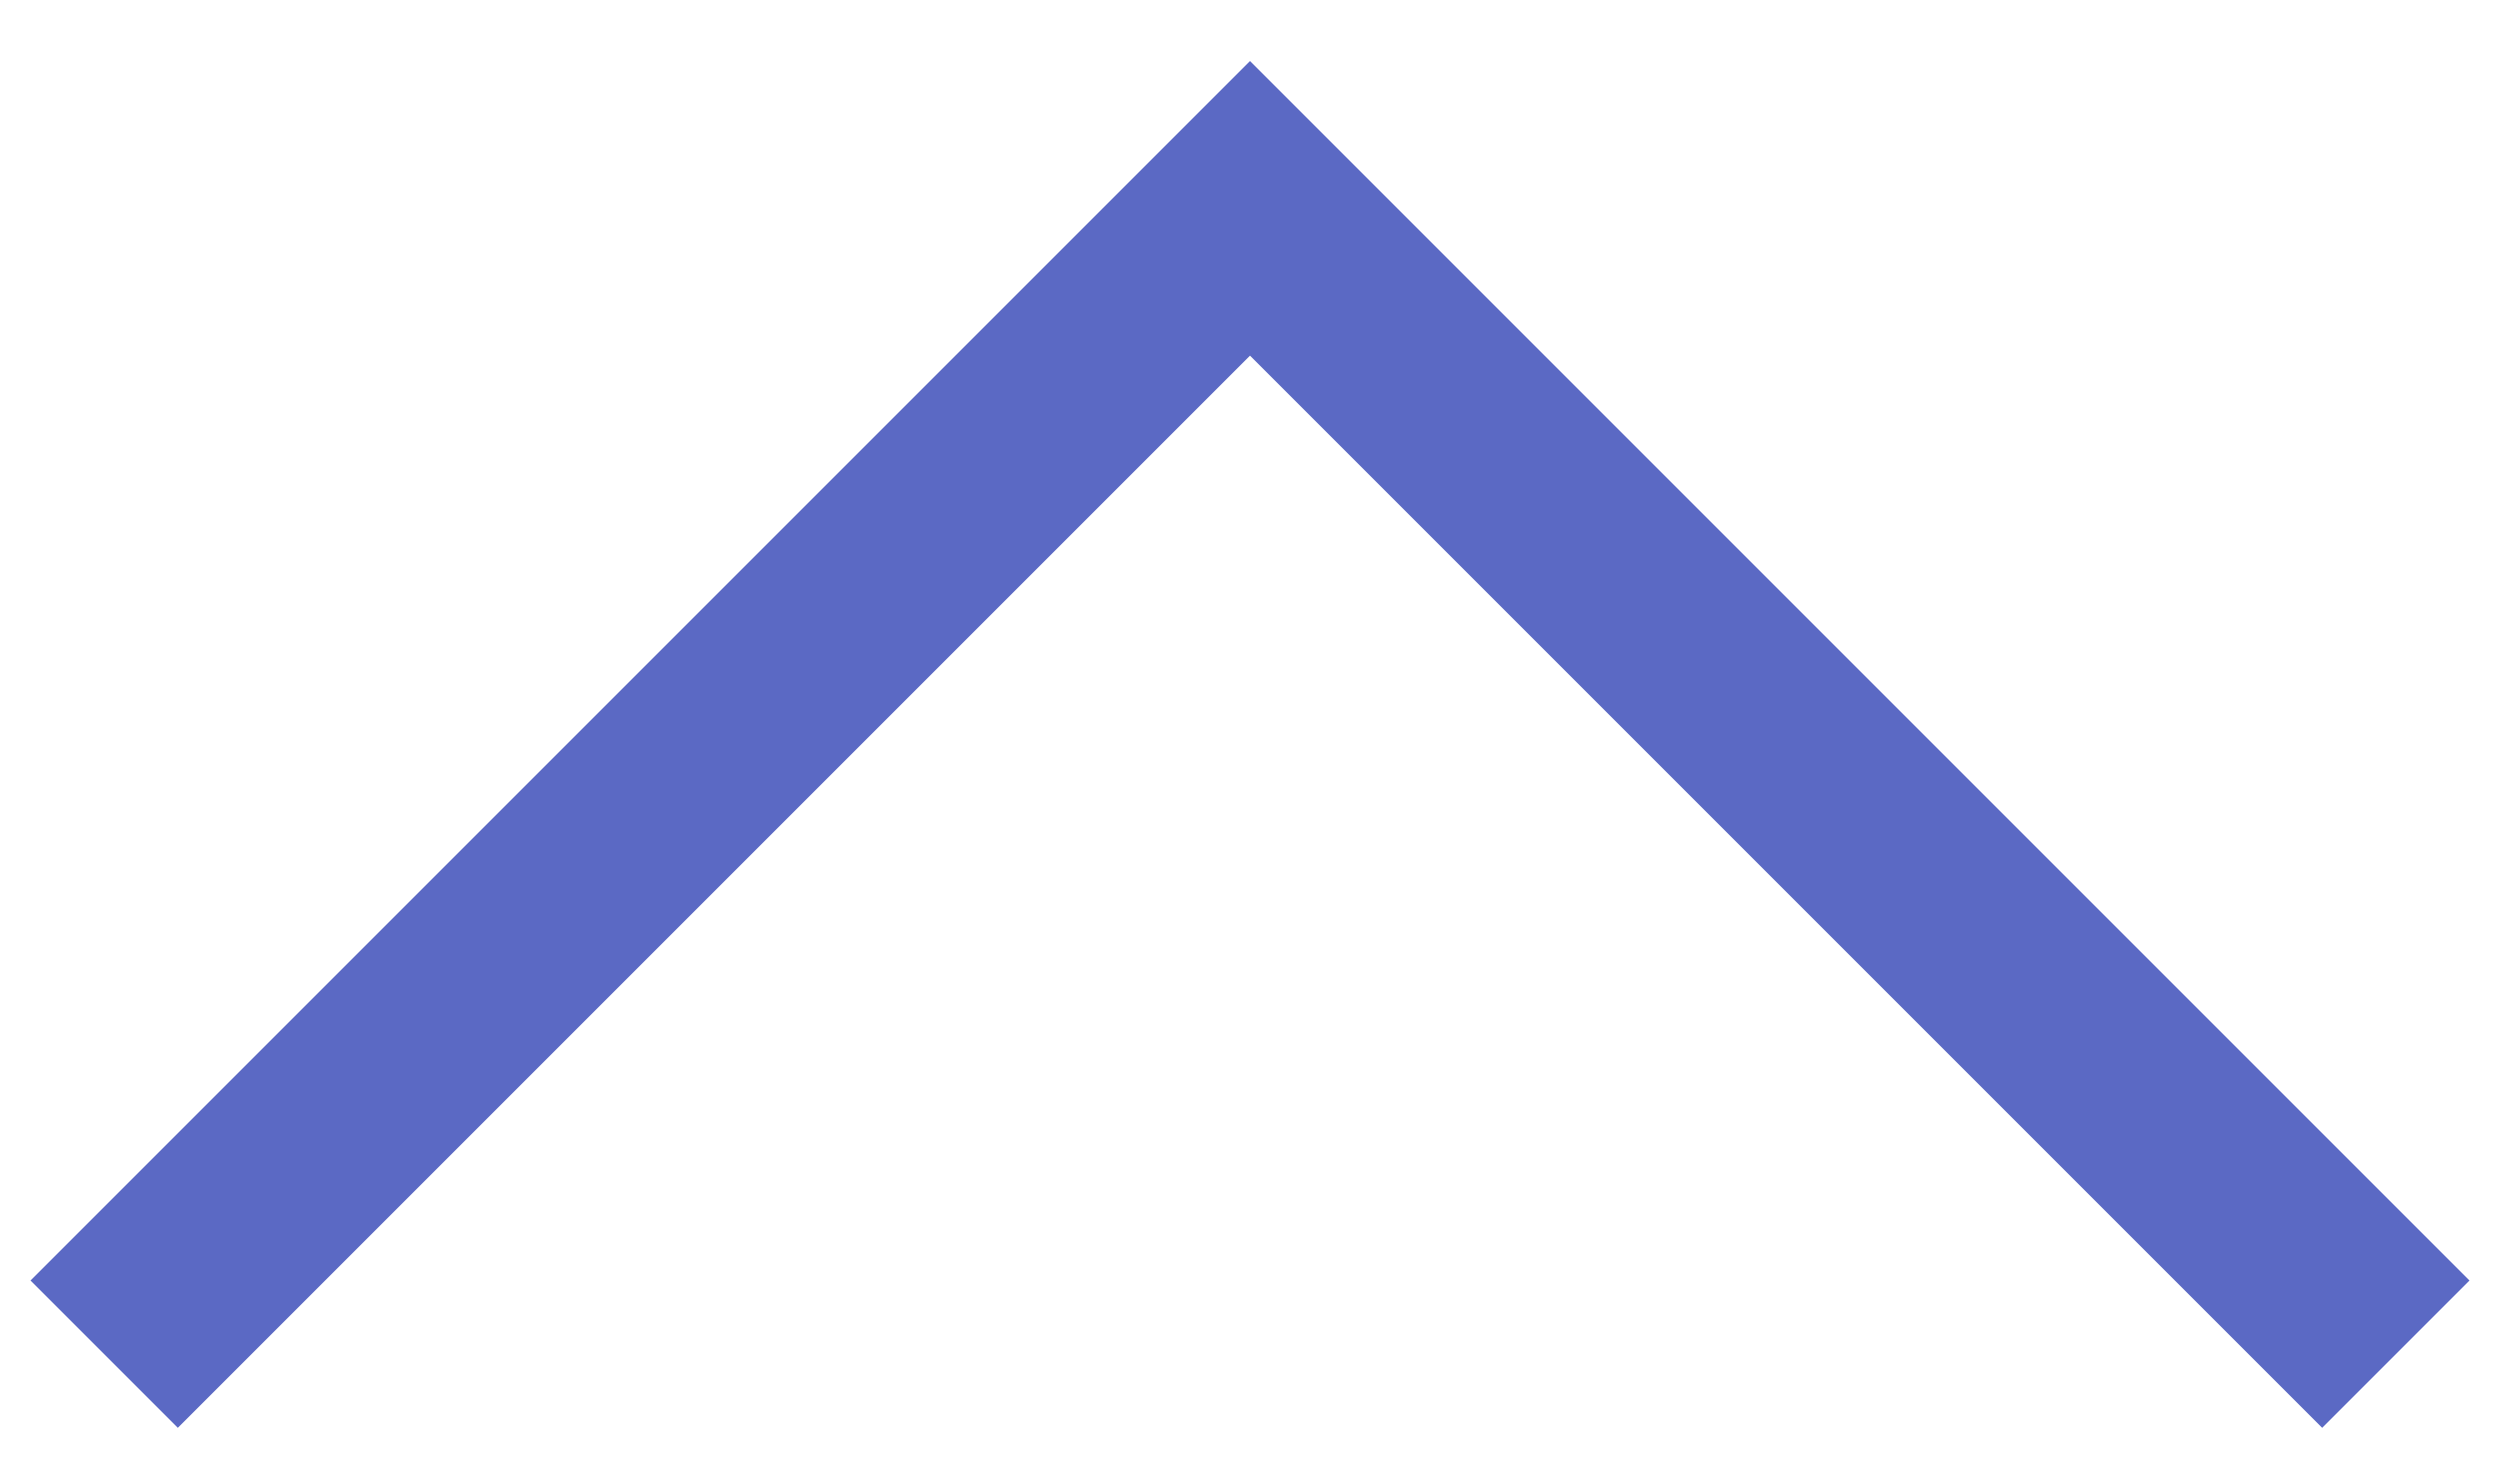 <?xml version="1.0" encoding="UTF-8"?>
<svg width="24px" height="14px" viewBox="0 0 24 14" version="1.1" xmlns="http://www.w3.org/2000/svg" xmlns:xlink="http://www.w3.org/1999/xlink">
    <!-- Generator: Sketch 62 (91390) - https://sketch.com -->
    <title>Path 2</title>
    <desc>Created with Sketch.</desc>
    <g id="Page-1" stroke="none" stroke-width="1" fill="none" fill-rule="evenodd">
        <g id="6-FAQ" transform="translate(-1355, -274)" stroke="#5B69C4" stroke-width="2">
            <polyline id="Path-2" points="1356 287 1367 276 1378 287"></polyline>
        </g>
    </g>
</svg>